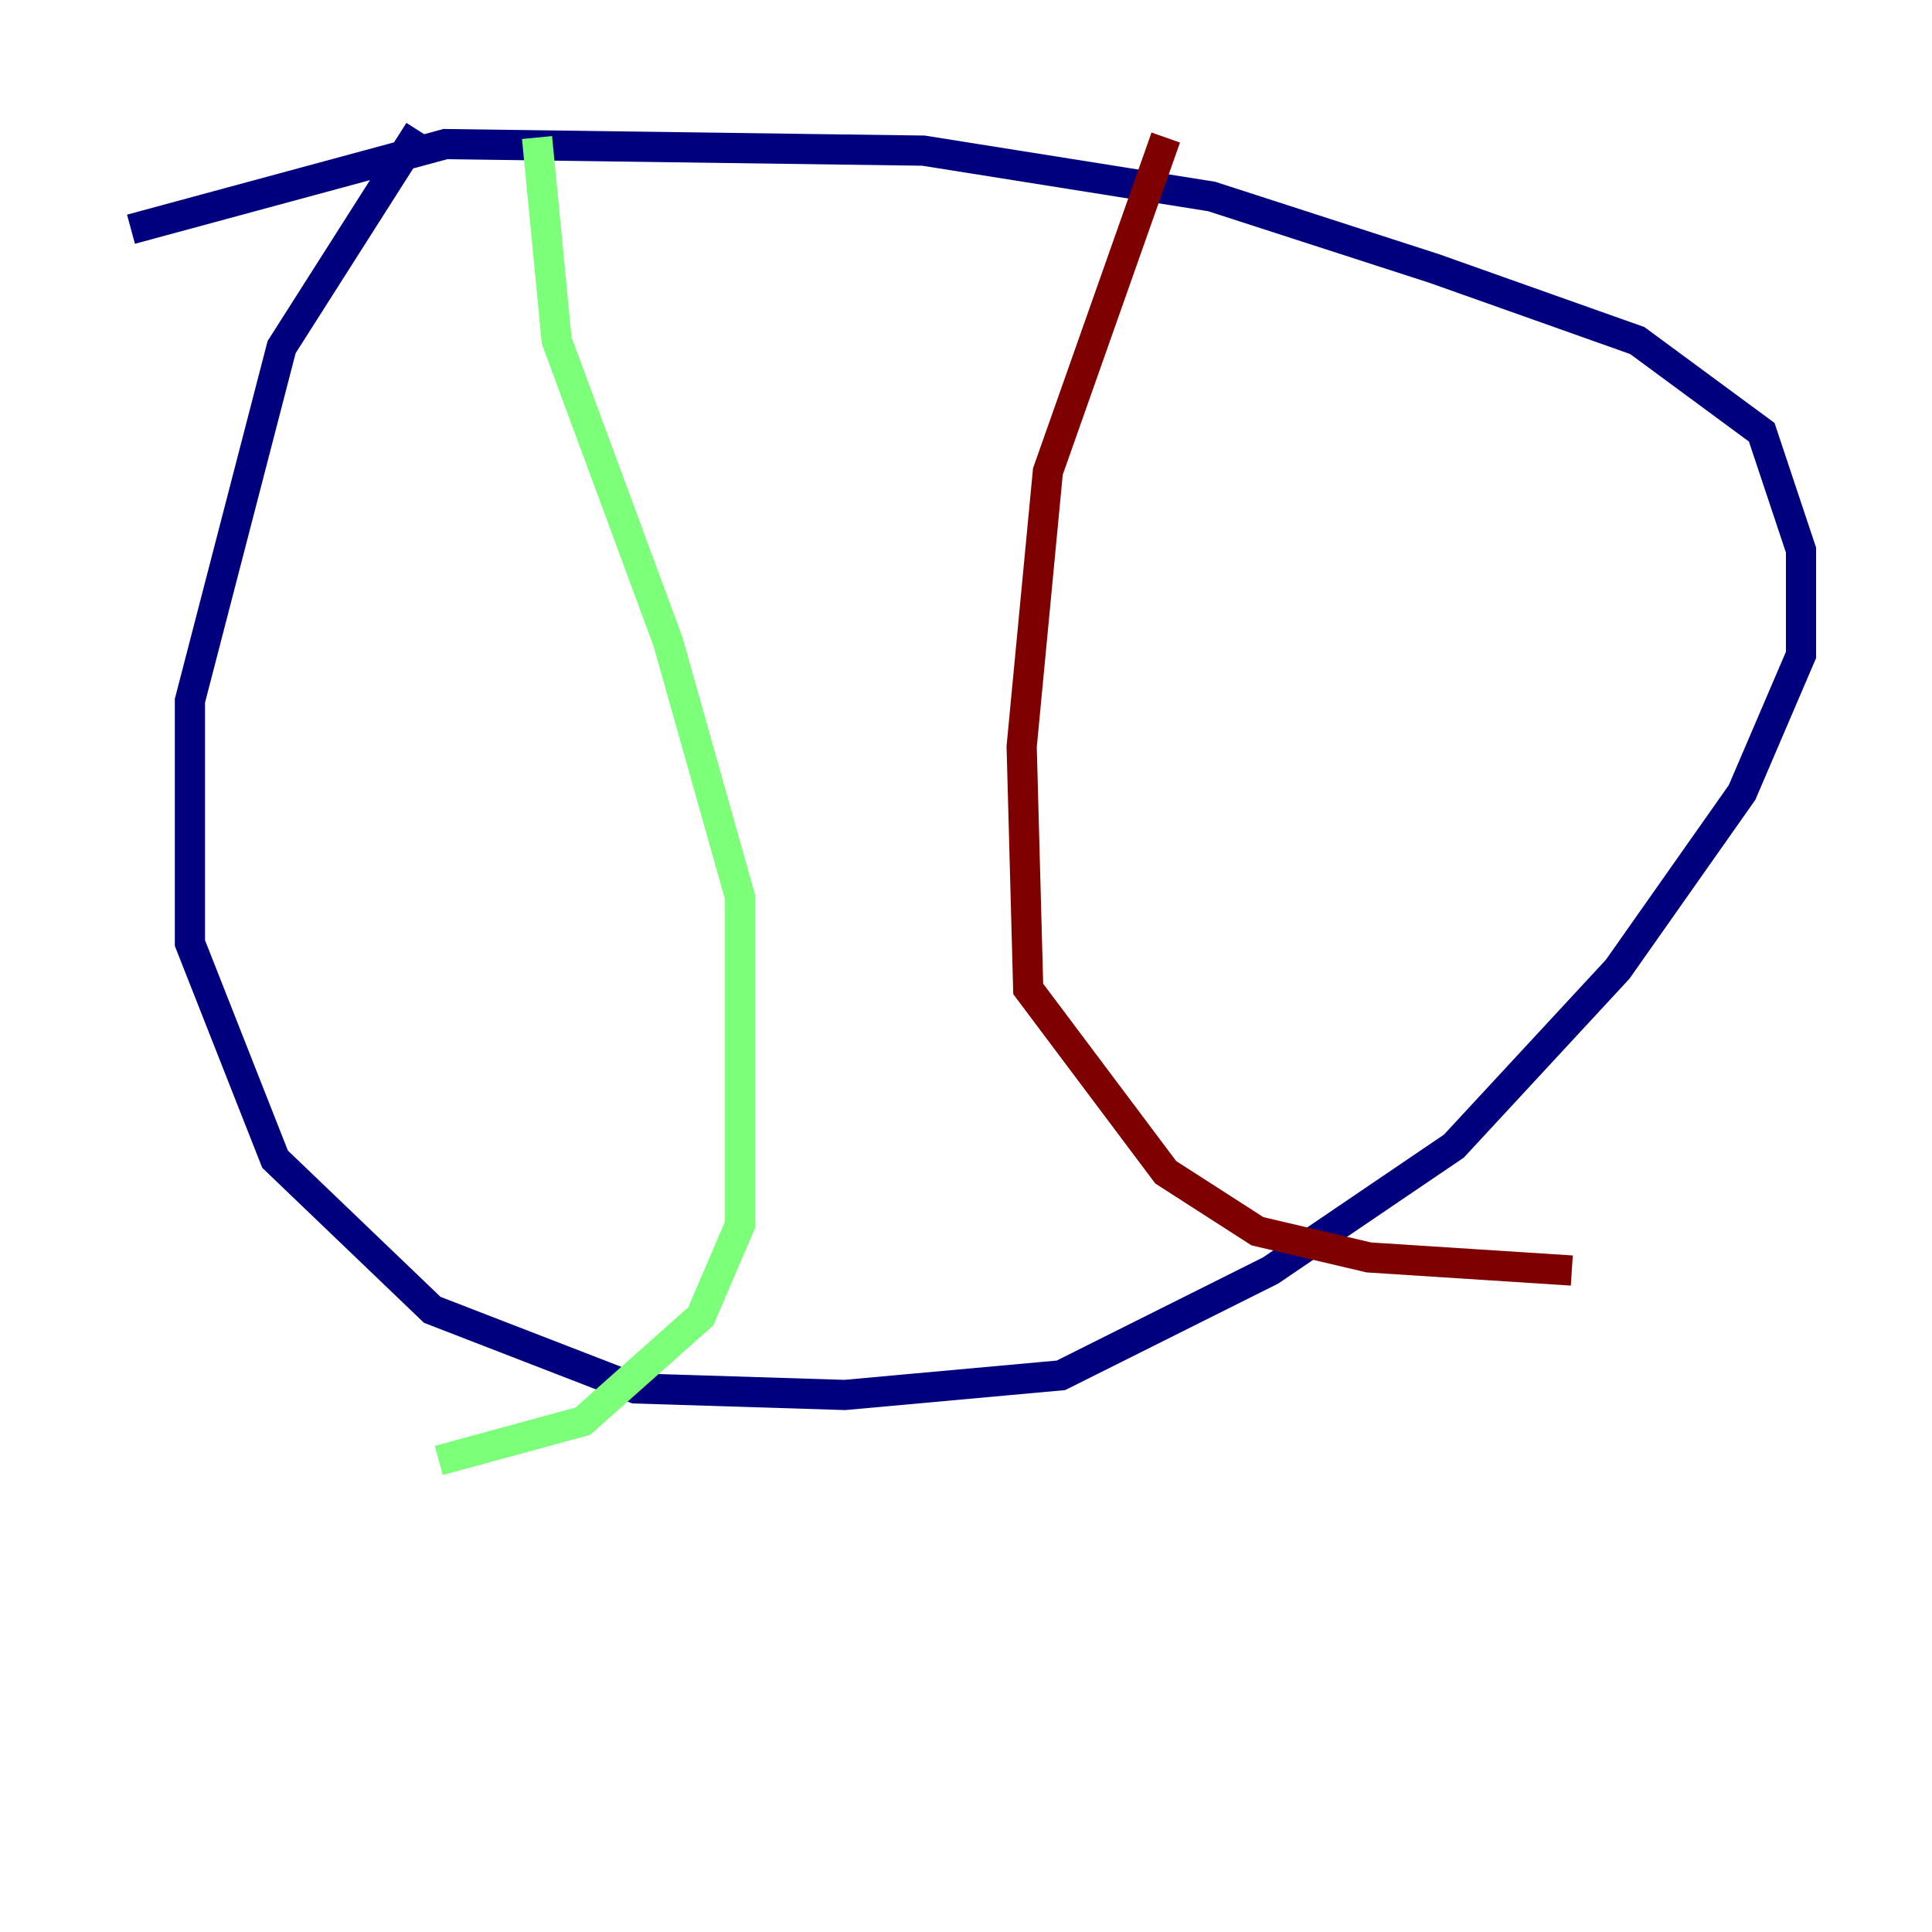 <?xml version="1.0" encoding="utf-8" ?>
<svg baseProfile="tiny" height="128" version="1.2" viewBox="0,0,128,128" width="128" xmlns="http://www.w3.org/2000/svg" xmlns:ev="http://www.w3.org/2001/xml-events" xmlns:xlink="http://www.w3.org/1999/xlink"><defs /><polyline fill="none" points="27.77,8.678 18.658,22.997 12.583,46.427 12.583,62.481 18.224,76.8 28.637,86.78 42.088,91.986 55.973,92.42 70.291,91.119 84.176,84.176 96.325,75.932 107.173,64.217 115.417,52.502 119.322,43.39 119.322,36.447 116.719,28.637 108.475,22.563 95.024,17.79 80.271,13.017 61.18,9.98 29.505,9.546 8.678,15.186" stroke="#00007f" stroke-width="2" /><polyline fill="none" points="35.58,9.112 36.881,22.563 44.258,42.522 49.031,59.444 49.031,81.139 46.427,87.214 38.617,94.156 29.071,96.759" stroke="#7cff79" stroke-width="2" /><polyline fill="none" points="77.234,9.112 69.424,31.241 67.688,49.464 68.122,65.519 77.234,77.668 83.308,81.573 90.685,83.308 104.136,84.176" stroke="#7f0000" stroke-width="2" /></svg>